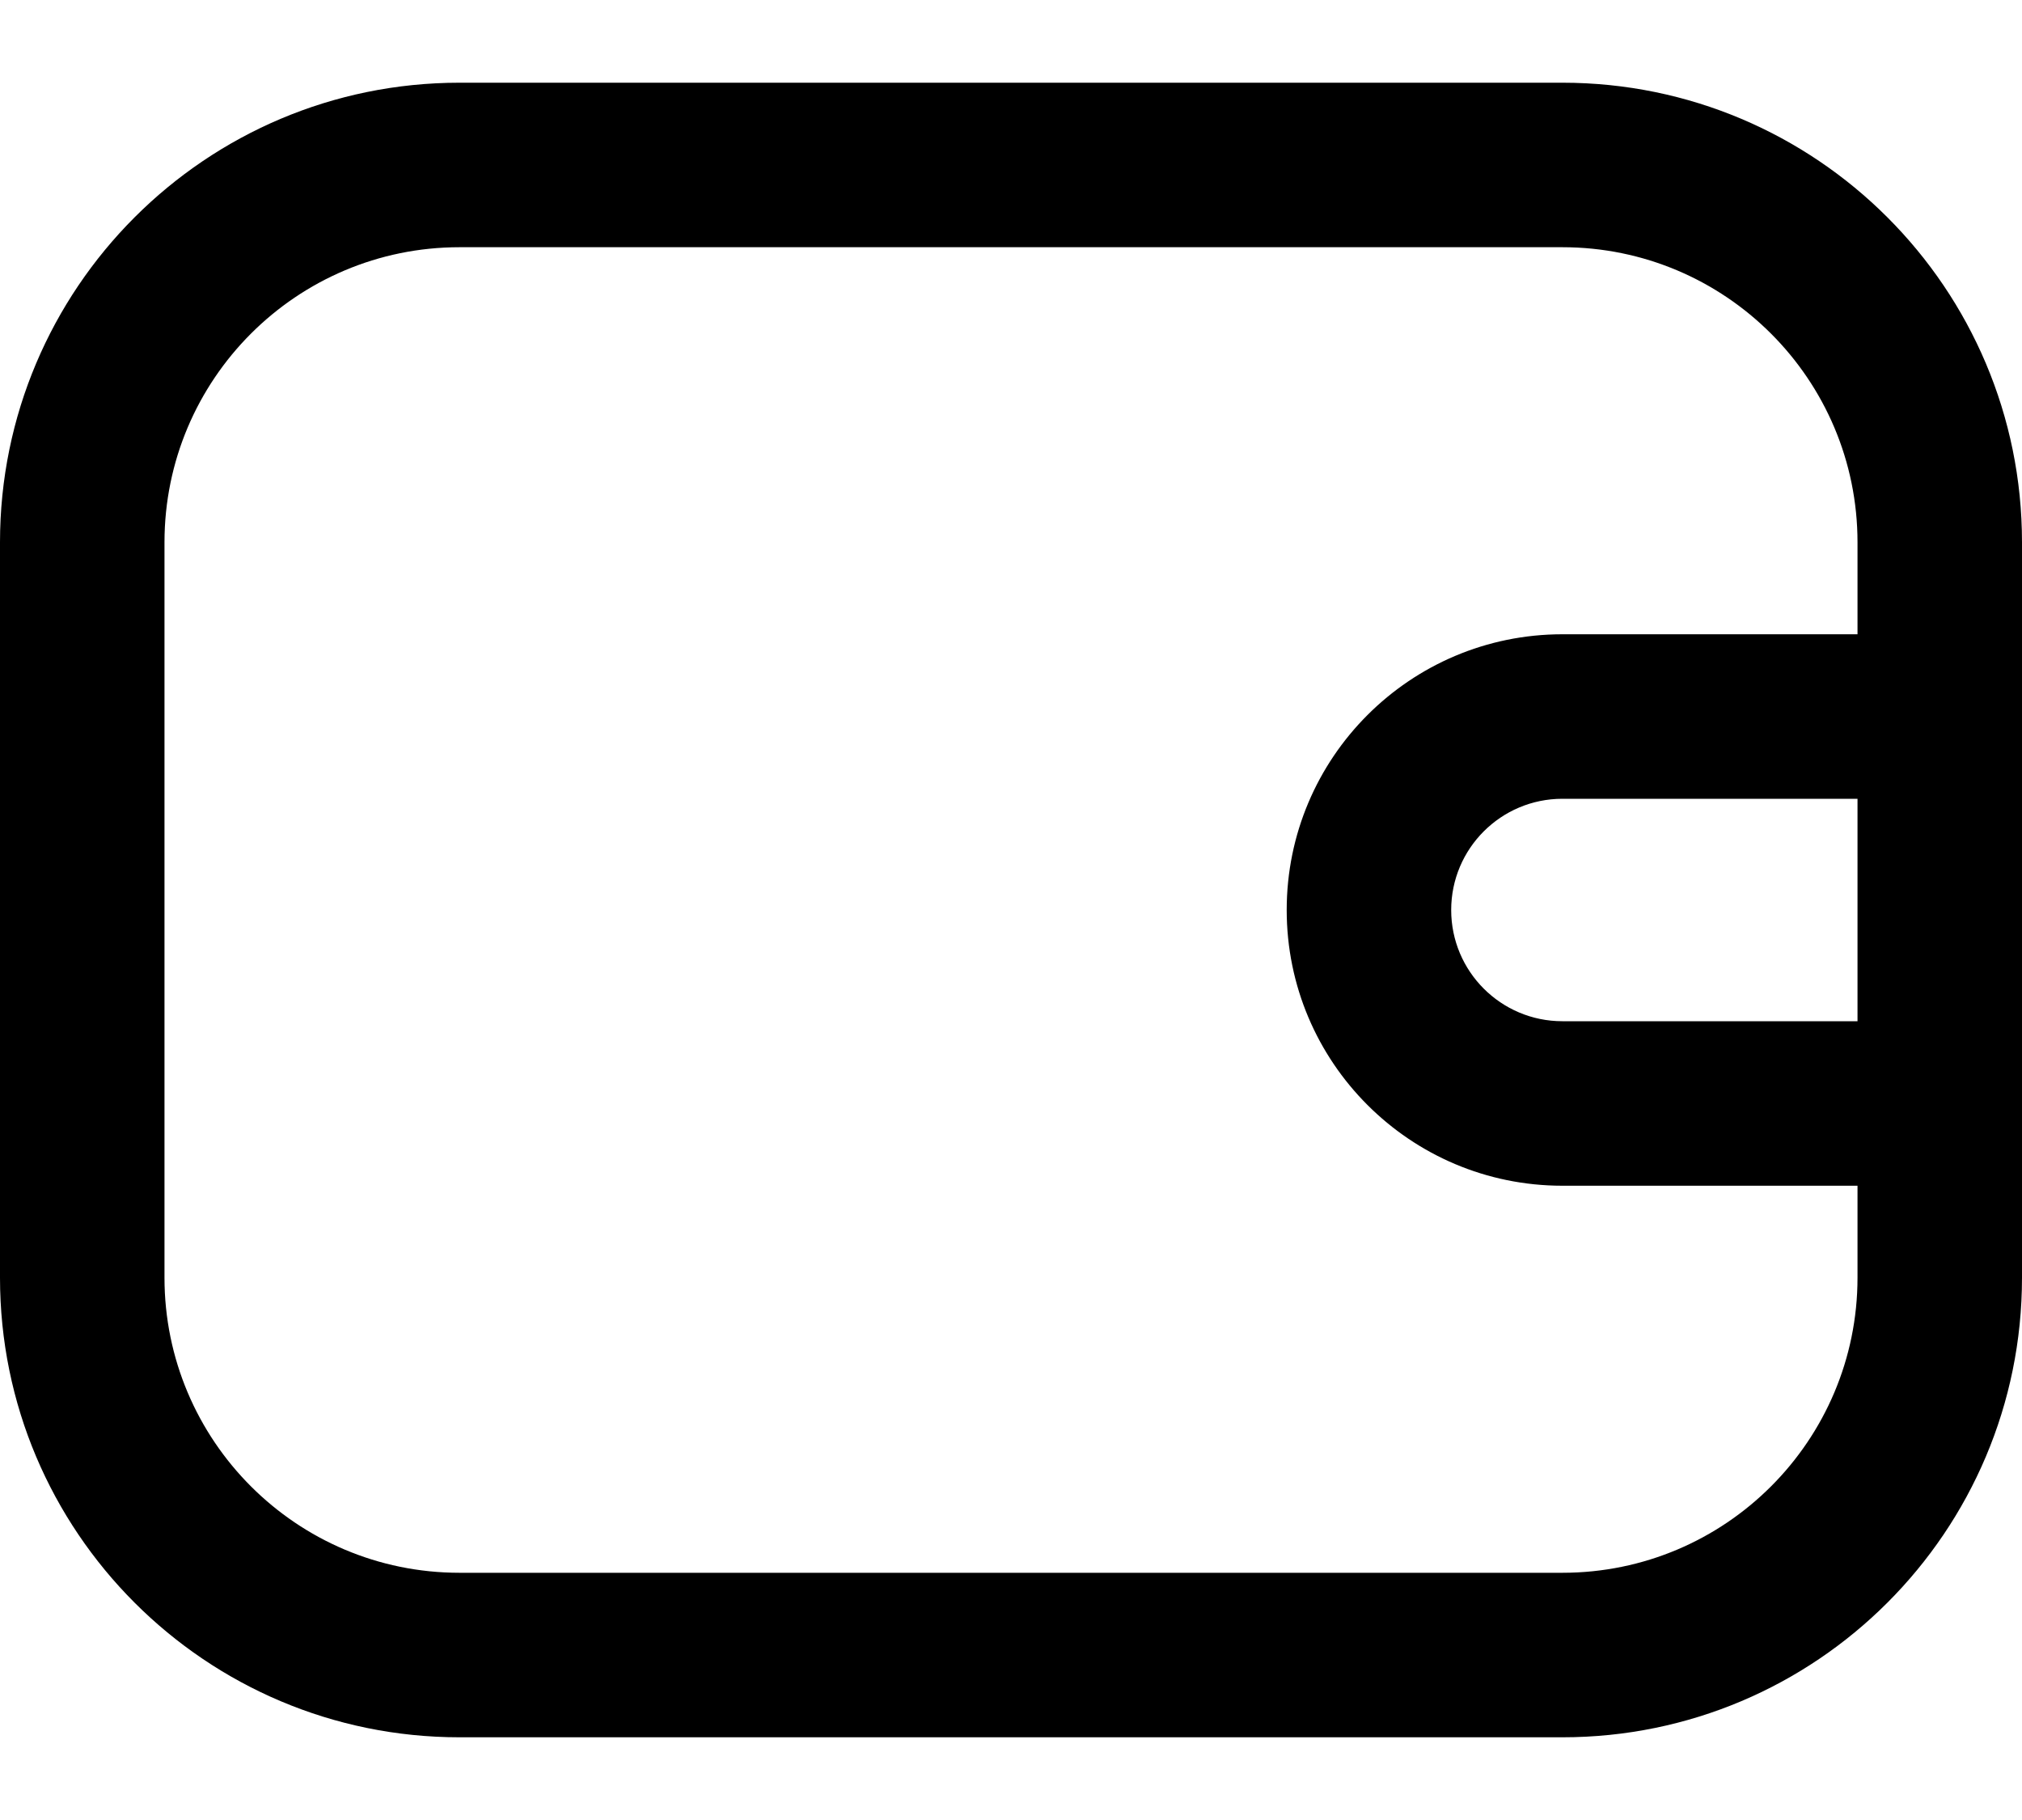 <svg width="20" height="18" viewBox="0 0 20 18" fill="none" xmlns="http://www.w3.org/2000/svg">
<path fill-rule="evenodd" clip-rule="evenodd" d="M20 12.636C20 15.147 17.965 17.182 15.454 17.182H4.545C2.035 17.182 0 15.147 0 12.636V5.364C0 2.853 2.035 0.818 4.545 0.818H15.454C17.965 0.818 20 2.853 20 5.364V12.636ZM4.545 2.445H15.454C17.066 2.445 18.373 3.752 18.373 5.364V6.273H15.454C13.948 6.273 12.727 7.494 12.727 9C12.727 10.506 13.948 11.727 15.454 11.727H18.373V12.636C18.373 14.248 17.066 15.555 15.454 15.555H4.545C2.934 15.555 1.627 14.248 1.627 12.636V5.364C1.627 3.752 2.934 2.445 4.545 2.445ZM18.373 10.1V7.9H15.454C14.847 7.9 14.354 8.392 14.354 9C14.354 9.608 14.847 10.1 15.454 10.1H18.373Z" fill="black"/>
</svg>
